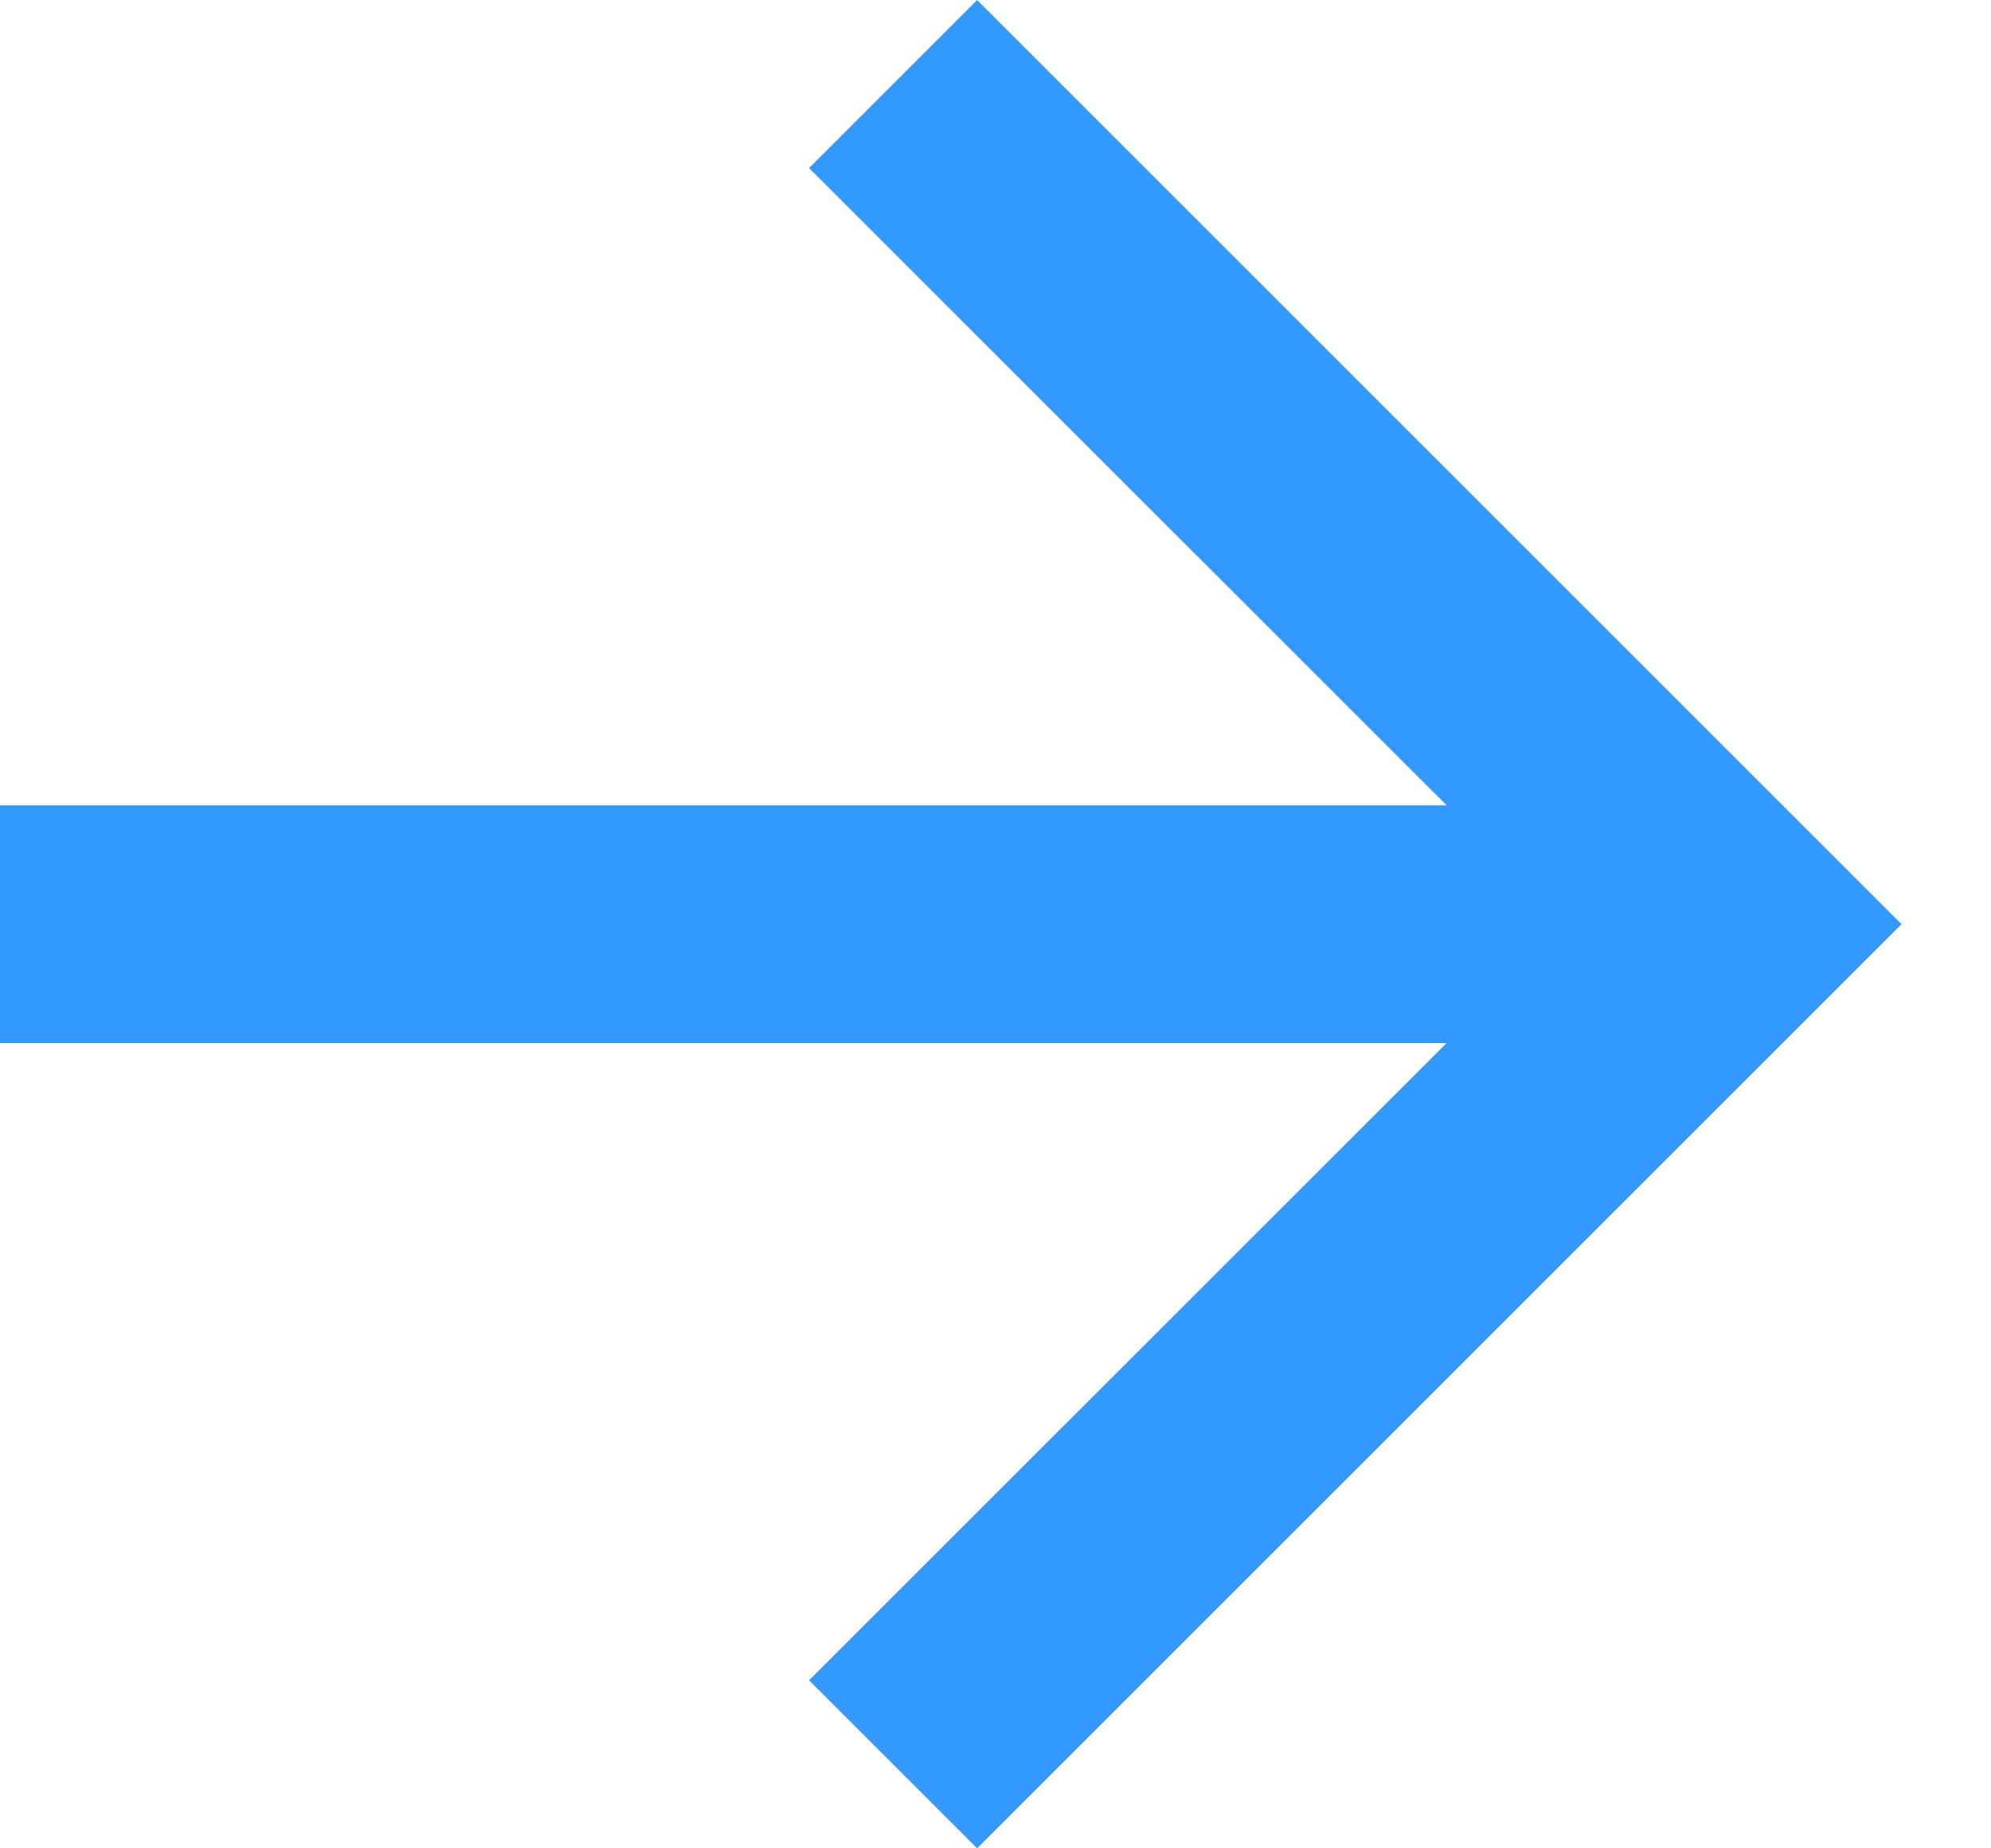<svg width="14" height="13" viewBox="0 0 14 13" fill="none" xmlns="http://www.w3.org/2000/svg">
<path d="M10.172 5.664L5.689 1.182L6.871 0L13.371 6.5L6.871 13L5.689 11.818L10.172 7.336H0V5.664H10.172Z" fill="#3399FF"/>
</svg>
